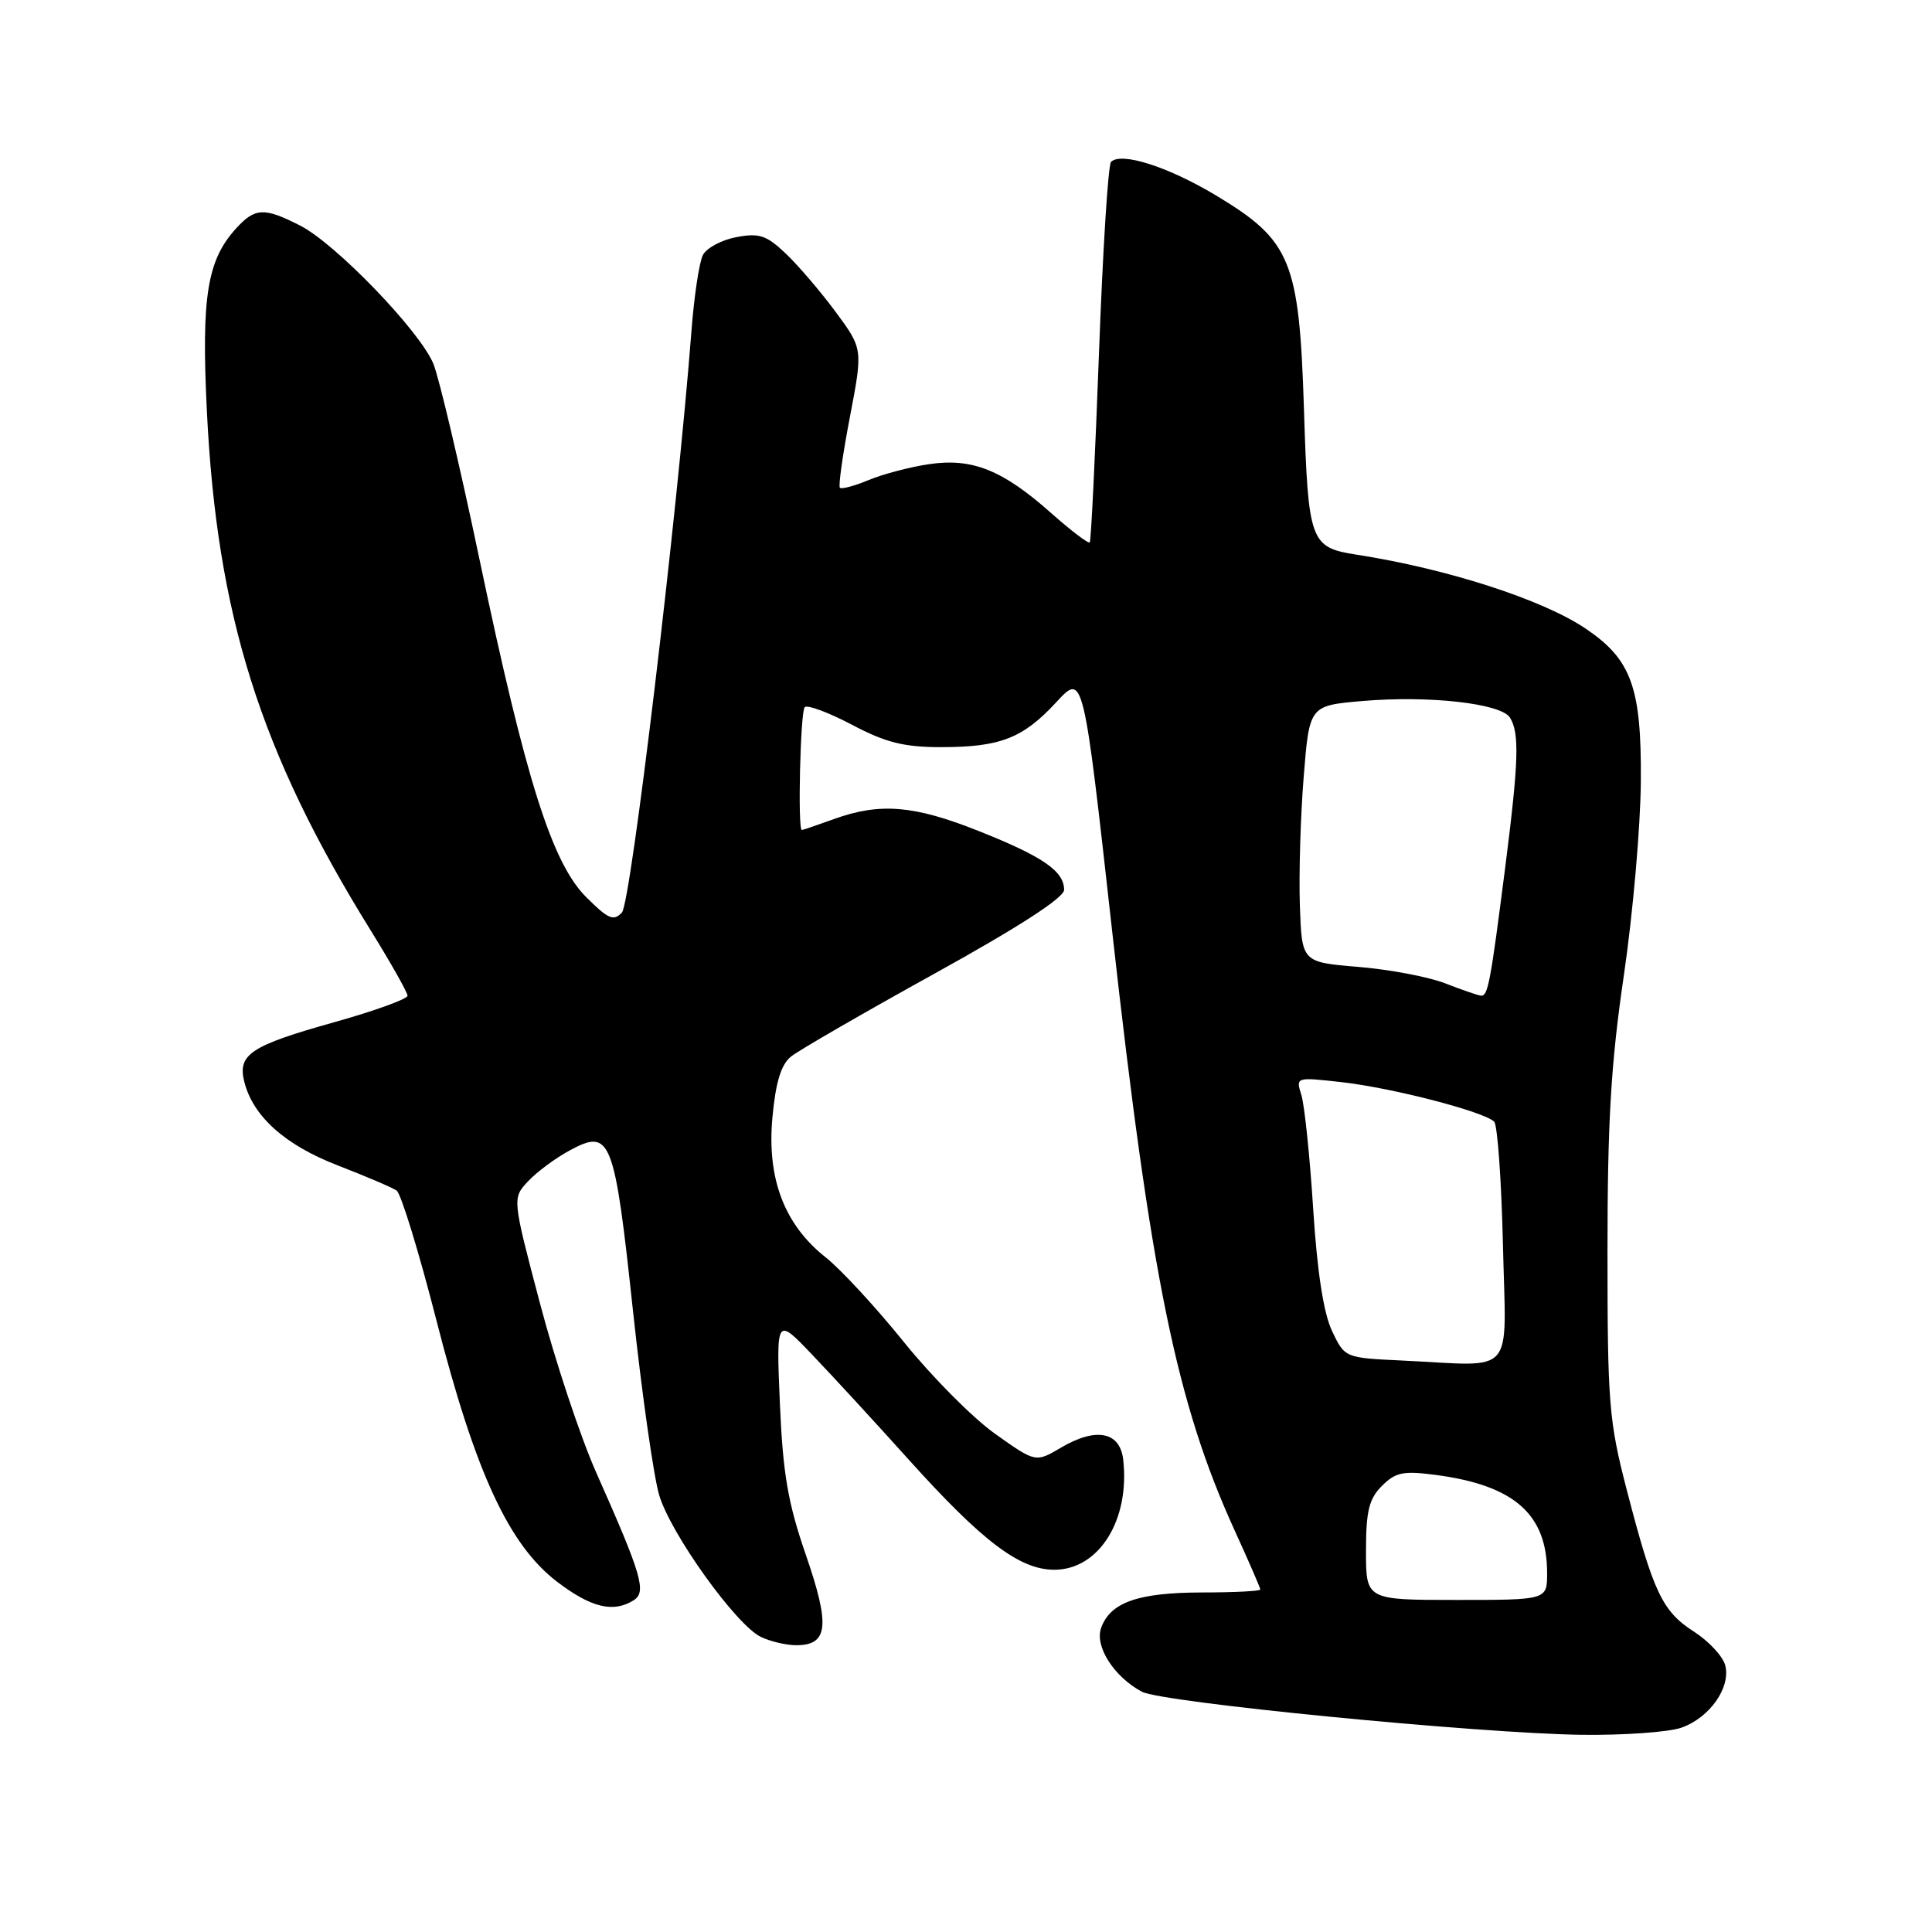 <?xml version="1.0" encoding="UTF-8" standalone="no"?>
<!DOCTYPE svg PUBLIC "-//W3C//DTD SVG 1.1//EN" "http://www.w3.org/Graphics/SVG/1.1/DTD/svg11.dtd" >
<svg xmlns="http://www.w3.org/2000/svg" xmlns:xlink="http://www.w3.org/1999/xlink" version="1.1" viewBox="0 0 256 256">
 <g >
 <path fill="currentColor"
d=" M 222.78 228.93 C 226.54 227.62 229.37 223.59 228.60 220.66 C 228.29 219.47 226.42 217.46 224.44 216.19 C 220.27 213.51 219.09 211.03 215.58 197.52 C 213.19 188.32 213.00 186.00 213.00 165.79 C 213.00 148.61 213.46 140.86 215.17 129.24 C 216.36 121.13 217.38 109.55 217.42 103.50 C 217.51 91.07 216.17 87.38 210.10 83.29 C 204.39 79.44 191.78 75.37 179.78 73.50 C 173.59 72.54 173.34 71.86 172.78 54.18 C 172.15 34.49 171.07 31.87 161.10 25.88 C 154.78 22.09 148.56 20.10 147.22 21.45 C 146.83 21.83 146.12 33.25 145.62 46.82 C 145.12 60.39 144.57 71.67 144.40 71.87 C 144.23 72.08 141.93 70.33 139.29 67.99 C 132.84 62.26 128.81 60.65 123.07 61.51 C 120.56 61.88 116.97 62.83 115.10 63.61 C 113.22 64.39 111.51 64.85 111.29 64.63 C 111.07 64.41 111.67 60.18 112.62 55.23 C 114.34 46.23 114.34 46.23 110.76 41.37 C 108.78 38.69 105.81 35.21 104.15 33.63 C 101.57 31.17 100.62 30.85 97.58 31.42 C 95.62 31.79 93.63 32.85 93.14 33.79 C 92.65 34.73 91.96 39.33 91.61 44.00 C 89.76 68.08 83.60 119.62 82.41 120.91 C 81.31 122.10 80.59 121.79 77.67 118.87 C 73.14 114.34 69.65 103.30 63.51 74.00 C 60.91 61.62 58.17 50.01 57.42 48.19 C 55.62 43.85 44.50 32.31 39.79 29.90 C 35.02 27.46 33.80 27.51 31.30 30.25 C 27.44 34.48 26.67 39.30 27.41 54.44 C 28.74 81.54 34.44 99.61 49.11 123.27 C 51.80 127.61 54.00 131.51 54.00 131.94 C 54.00 132.37 49.61 133.96 44.25 135.46 C 33.20 138.56 31.46 139.71 32.37 143.34 C 33.52 147.93 37.79 151.74 44.77 154.43 C 48.47 155.86 51.98 157.36 52.56 157.76 C 53.14 158.17 55.52 165.93 57.84 175.00 C 63.00 195.15 67.42 204.70 73.83 209.60 C 78.33 213.03 81.28 213.74 83.97 212.04 C 85.70 210.94 85.05 208.72 78.95 195.00 C 76.88 190.32 73.54 180.26 71.53 172.63 C 67.87 158.76 67.87 158.76 69.99 156.51 C 71.15 155.27 73.65 153.42 75.54 152.41 C 80.92 149.51 81.41 150.74 83.87 173.66 C 85.06 184.74 86.63 195.77 87.36 198.16 C 88.92 203.30 97.53 215.30 100.80 216.89 C 102.06 217.50 104.18 218.00 105.50 218.00 C 109.74 218.00 110.02 215.43 106.80 206.09 C 104.40 199.15 103.74 195.29 103.34 186.00 C 102.85 174.50 102.85 174.50 107.67 179.56 C 110.33 182.34 116.07 188.58 120.43 193.43 C 130.16 204.24 135.12 208.00 139.70 208.00 C 145.62 208.00 149.74 201.41 148.83 193.41 C 148.41 189.69 145.22 189.08 140.57 191.83 C 137.22 193.80 137.22 193.80 131.86 189.99 C 128.91 187.90 123.48 182.43 119.78 177.84 C 116.08 173.25 111.42 168.20 109.41 166.61 C 103.93 162.28 101.60 156.16 102.35 148.07 C 102.78 143.40 103.49 141.07 104.81 140.00 C 105.83 139.18 114.39 134.23 123.83 129.01 C 134.97 122.85 141.00 118.95 141.00 117.91 C 141.00 115.43 138.18 113.49 129.67 110.11 C 121.11 106.70 116.60 106.33 110.50 108.53 C 108.30 109.32 106.39 109.98 106.25 109.98 C 105.68 110.02 106.05 94.28 106.63 93.70 C 106.98 93.36 109.79 94.40 112.88 96.03 C 117.35 98.39 119.76 99.00 124.68 99.00 C 132.55 99.00 135.54 97.83 139.98 93.03 C 143.55 89.16 143.55 89.16 147.36 123.33 C 152.47 169.13 155.88 185.85 163.57 202.73 C 165.46 206.86 167.00 210.42 167.00 210.62 C 167.00 210.83 163.51 211.01 159.25 211.01 C 150.80 211.03 147.14 212.31 145.91 215.69 C 145.02 218.13 147.59 222.17 151.30 224.16 C 153.97 225.59 195.90 229.69 209.60 229.87 C 215.16 229.94 221.09 229.52 222.78 228.93 Z  M 181.00 205.50 C 181.00 200.22 181.40 198.60 183.11 196.89 C 184.93 195.07 185.94 194.87 190.28 195.44 C 200.66 196.82 205.00 200.65 205.00 208.45 C 205.00 212.00 205.00 212.00 193.00 212.00 C 181.00 212.00 181.00 212.00 181.00 205.50 Z  M 185.84 180.28 C 178.19 179.92 178.19 179.92 176.50 176.36 C 175.38 174.01 174.53 168.49 174.00 160.15 C 173.56 153.19 172.85 146.42 172.44 145.10 C 171.69 142.71 171.69 142.71 177.76 143.39 C 184.57 144.16 196.75 147.33 197.99 148.64 C 198.43 149.11 198.95 156.47 199.15 165.00 C 199.55 182.71 201.05 181.00 185.84 180.28 Z  M 191.50 130.30 C 189.30 129.44 184.12 128.46 180.00 128.12 C 172.50 127.50 172.50 127.50 172.24 120.00 C 172.10 115.88 172.32 108.22 172.74 103.00 C 173.50 93.50 173.50 93.50 180.50 92.89 C 189.31 92.13 198.88 93.20 200.07 95.08 C 201.36 97.12 201.24 100.88 199.44 115.00 C 197.48 130.32 197.16 132.02 196.23 131.93 C 195.83 131.89 193.70 131.16 191.50 130.30 Z "/>
</g>
</svg>